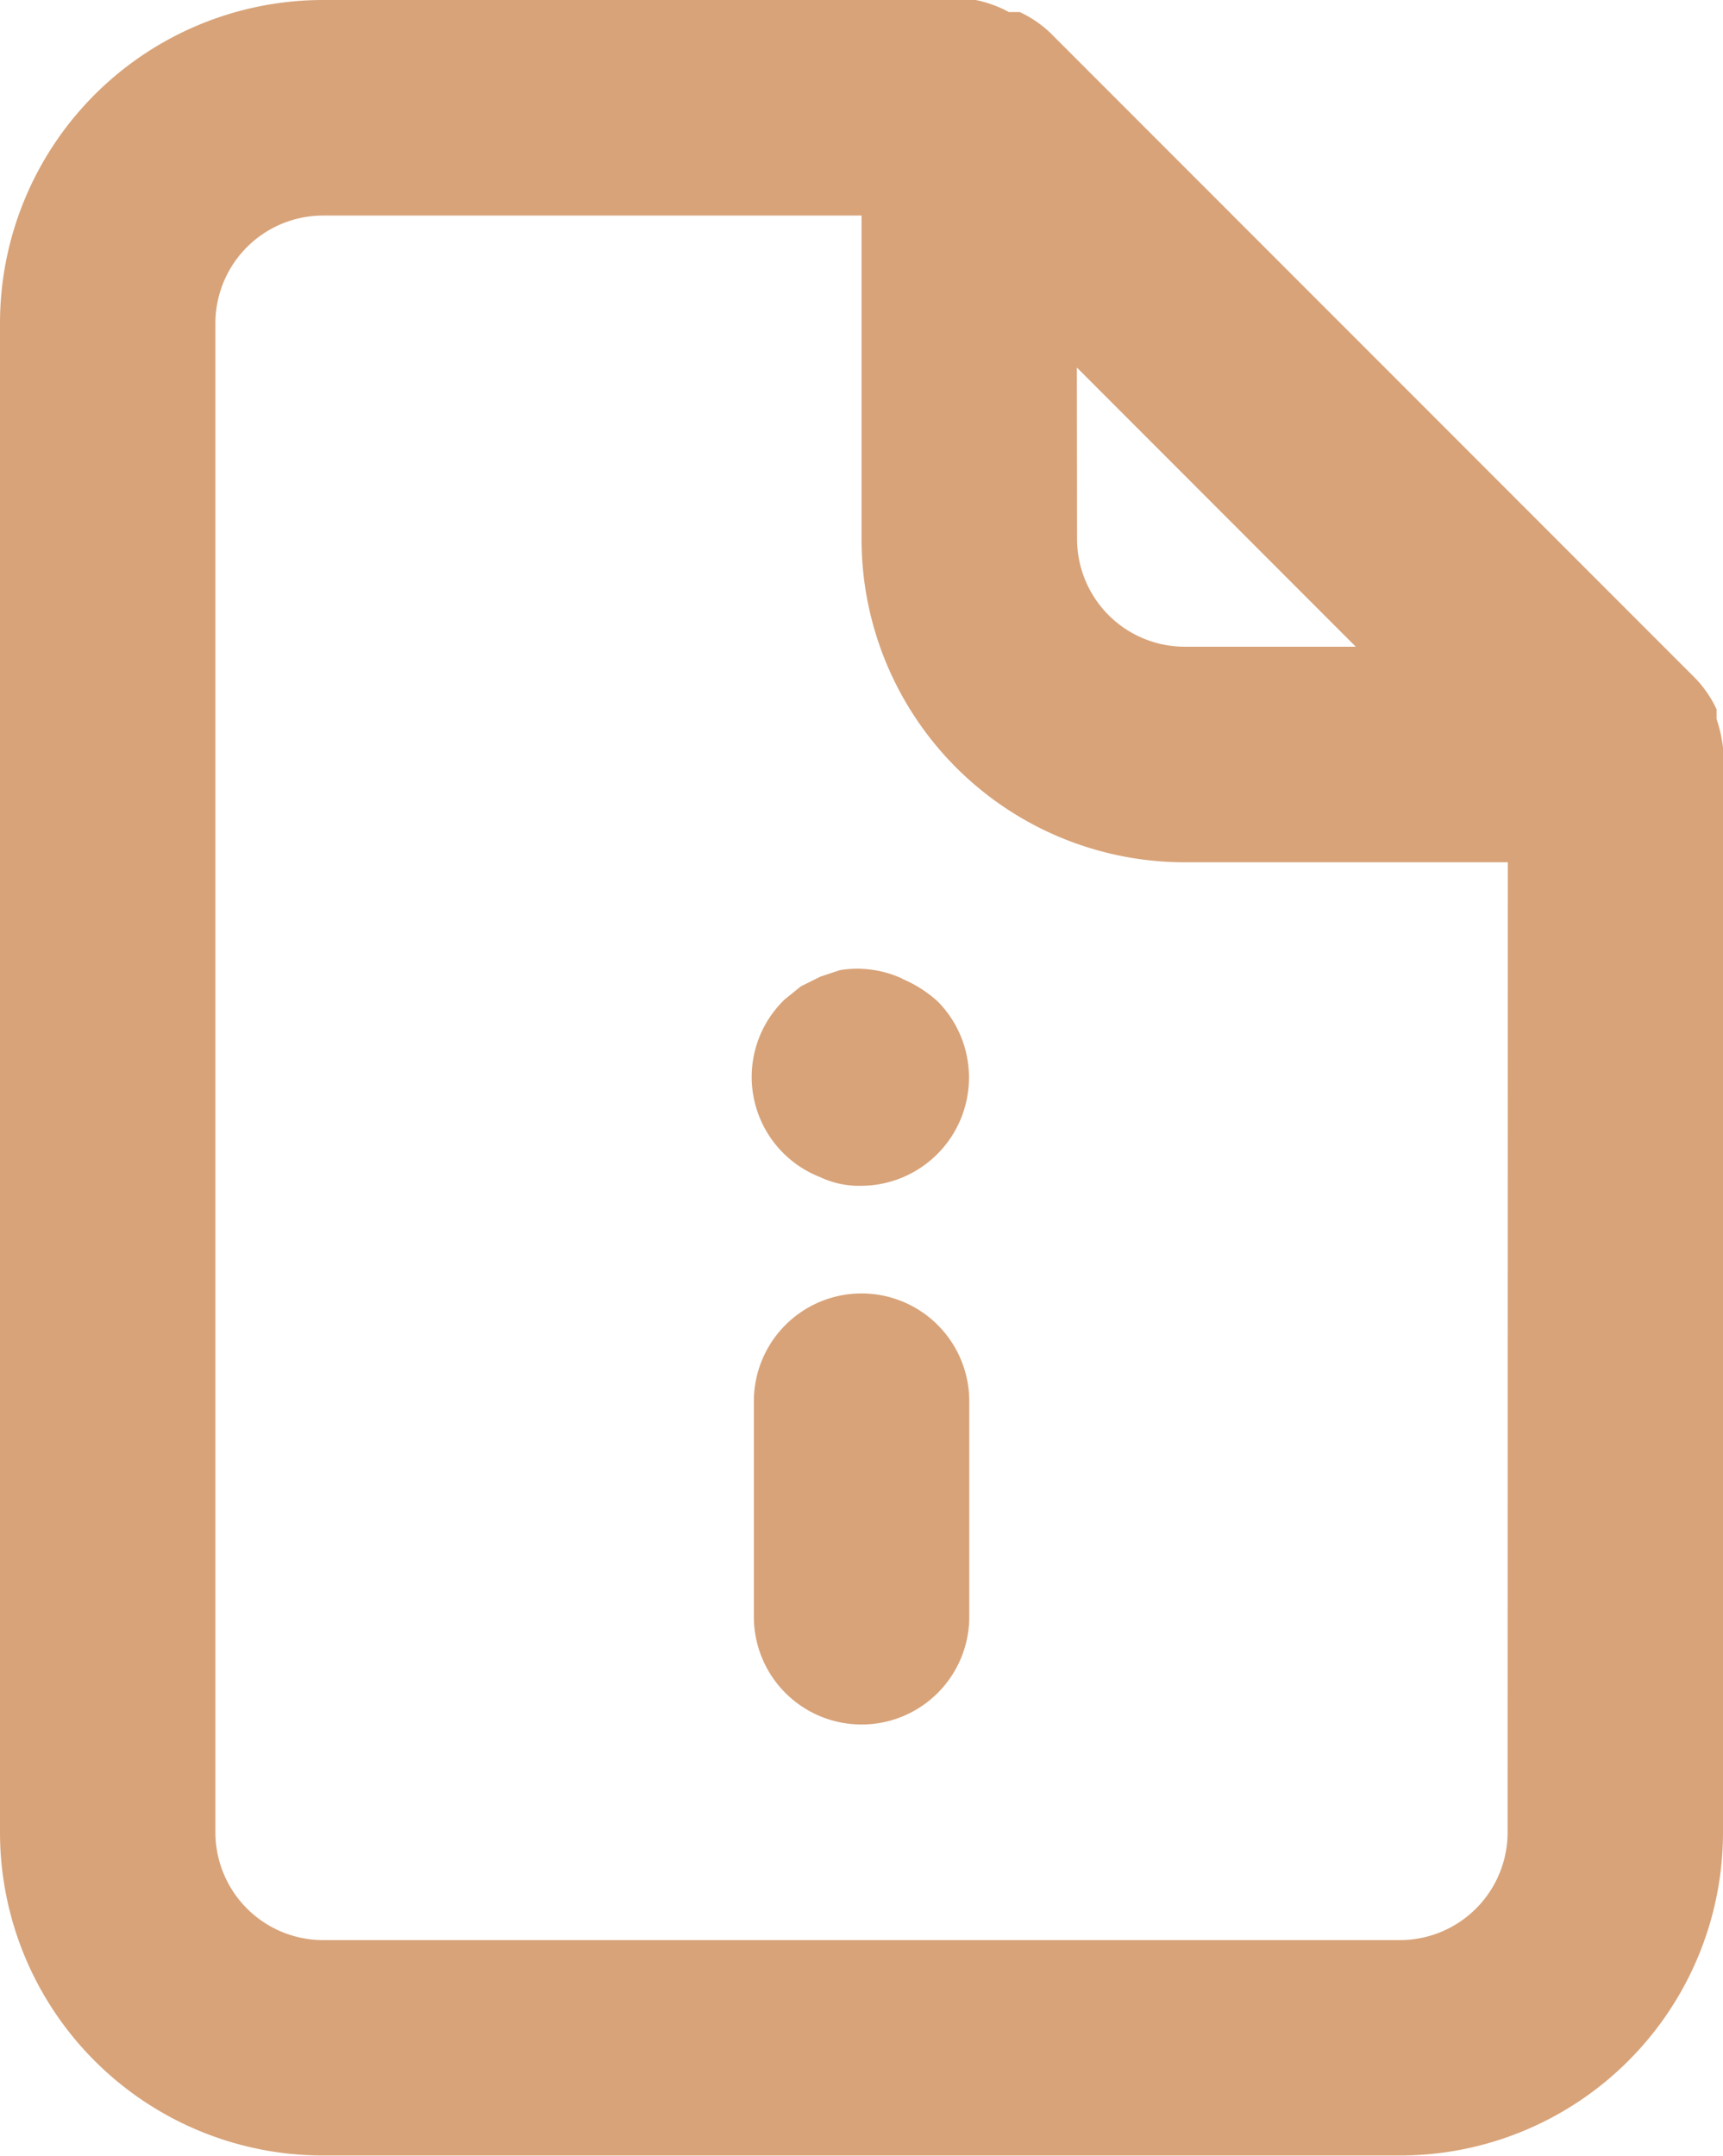 <svg xmlns="http://www.w3.org/2000/svg" width="26.469" height="33.103" viewBox="0 0 26.469 33.103"><defs><style>.a{fill:#d8a379;}</style></defs><path class="a" d="M17.235,21.862a1.655,1.655,0,0,0-1.654,1.655v3.31a1.654,1.654,0,1,0,3.309,0v-3.31A1.655,1.655,0,0,0,17.235,21.862Zm.629-4.833a1.654,1.654,0,0,0-.96-.132l-.3.1-.3.149-.248.2a1.651,1.651,0,0,0,.546,2.731,1.389,1.389,0,0,0,.629.132,1.662,1.662,0,0,0,1.175-2.83,1.9,1.9,0,0,0-.546-.348Zm12.606-3.542a2.169,2.169,0,0,0-.1-.447v-.149a1.771,1.771,0,0,0-.314-.463h0L20.13,2.5h0a1.77,1.77,0,0,0-.463-.314H19.5A1.819,1.819,0,0,0,18.988,2H8.963A4.964,4.964,0,0,0,4,6.965V30.137A4.964,4.964,0,0,0,8.963,35.1H25.506a4.964,4.964,0,0,0,4.963-4.965V13.487ZM20.543,7.644l4.285,4.287H22.2a1.655,1.655,0,0,1-1.654-1.655Zm6.617,22.493a1.655,1.655,0,0,1-1.654,1.655H8.963a1.655,1.655,0,0,1-1.654-1.655V6.965A1.655,1.655,0,0,1,8.963,5.31h8.272v4.965A4.964,4.964,0,0,0,22.2,15.241h4.963Z" transform="translate(-4 -2)"/></svg>